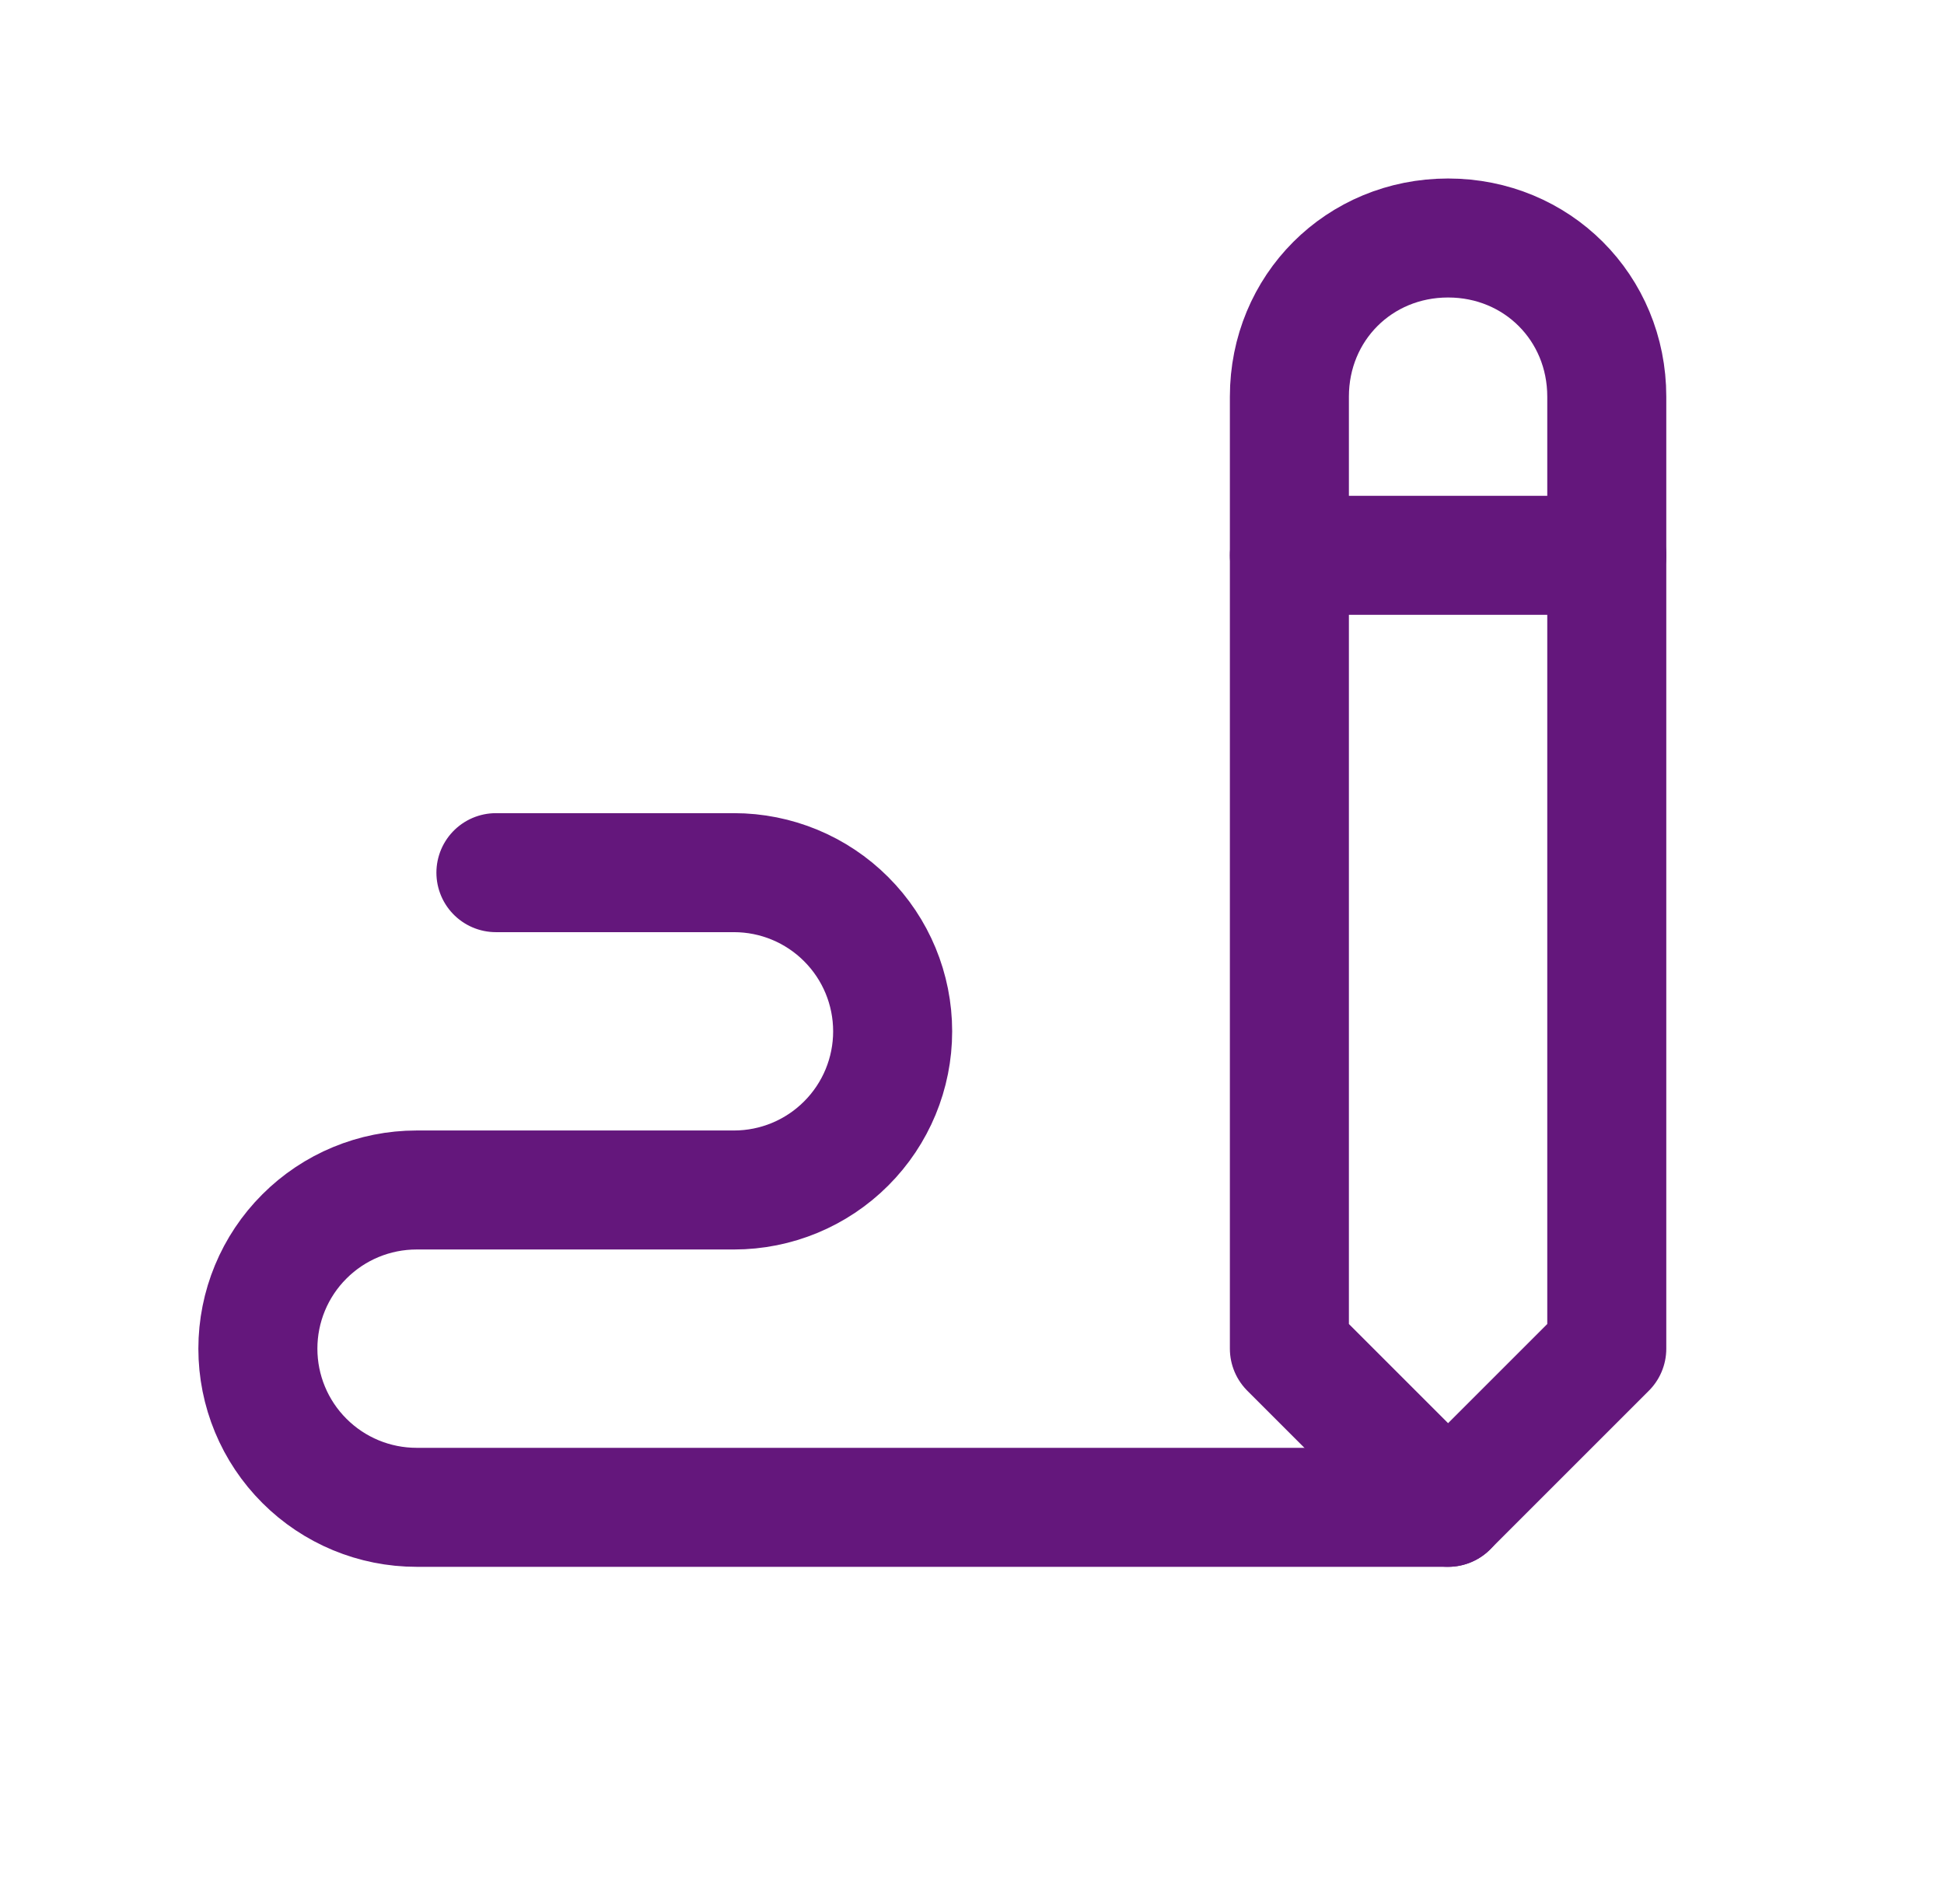 <svg width="49" height="48" viewBox="0 0 49 48" fill="none" xmlns="http://www.w3.org/2000/svg">
<g clip-path="url(#clip0_1_316)">
<path d="M40.5 34V10C40.5 7.758 38.742 6 36.5 6C34.258 6 32.5 7.758 32.5 10V34L36.5 38L40.5 34Z" stroke="#64177C" stroke-width="3" stroke-linecap="round" stroke-linejoin="round"/>
<path d="M32.5 14H40.5" stroke="#64177C" stroke-width="3" stroke-linecap="round" stroke-linejoin="round"/>
<path d="M36.5 38H10.5C9.439 38 8.422 37.579 7.672 36.828C6.921 36.078 6.5 35.061 6.5 34C6.5 32.939 6.921 31.922 7.672 31.172C8.422 30.421 9.439 30 10.5 30H18.5C19.561 30 20.578 29.579 21.328 28.828C22.079 28.078 22.5 27.061 22.5 26C22.5 24.939 22.079 23.922 21.328 23.172C20.578 22.421 19.561 22 18.5 22H12.5" stroke="#64177C" stroke-width="3" stroke-linecap="round" stroke-linejoin="round"/>
</g>
<defs>
<clipPath id="clip0_1_316">
<rect width="48" height="48" fill="white" transform="translate(0.5)"/>
</clipPath>
</defs>
</svg>
